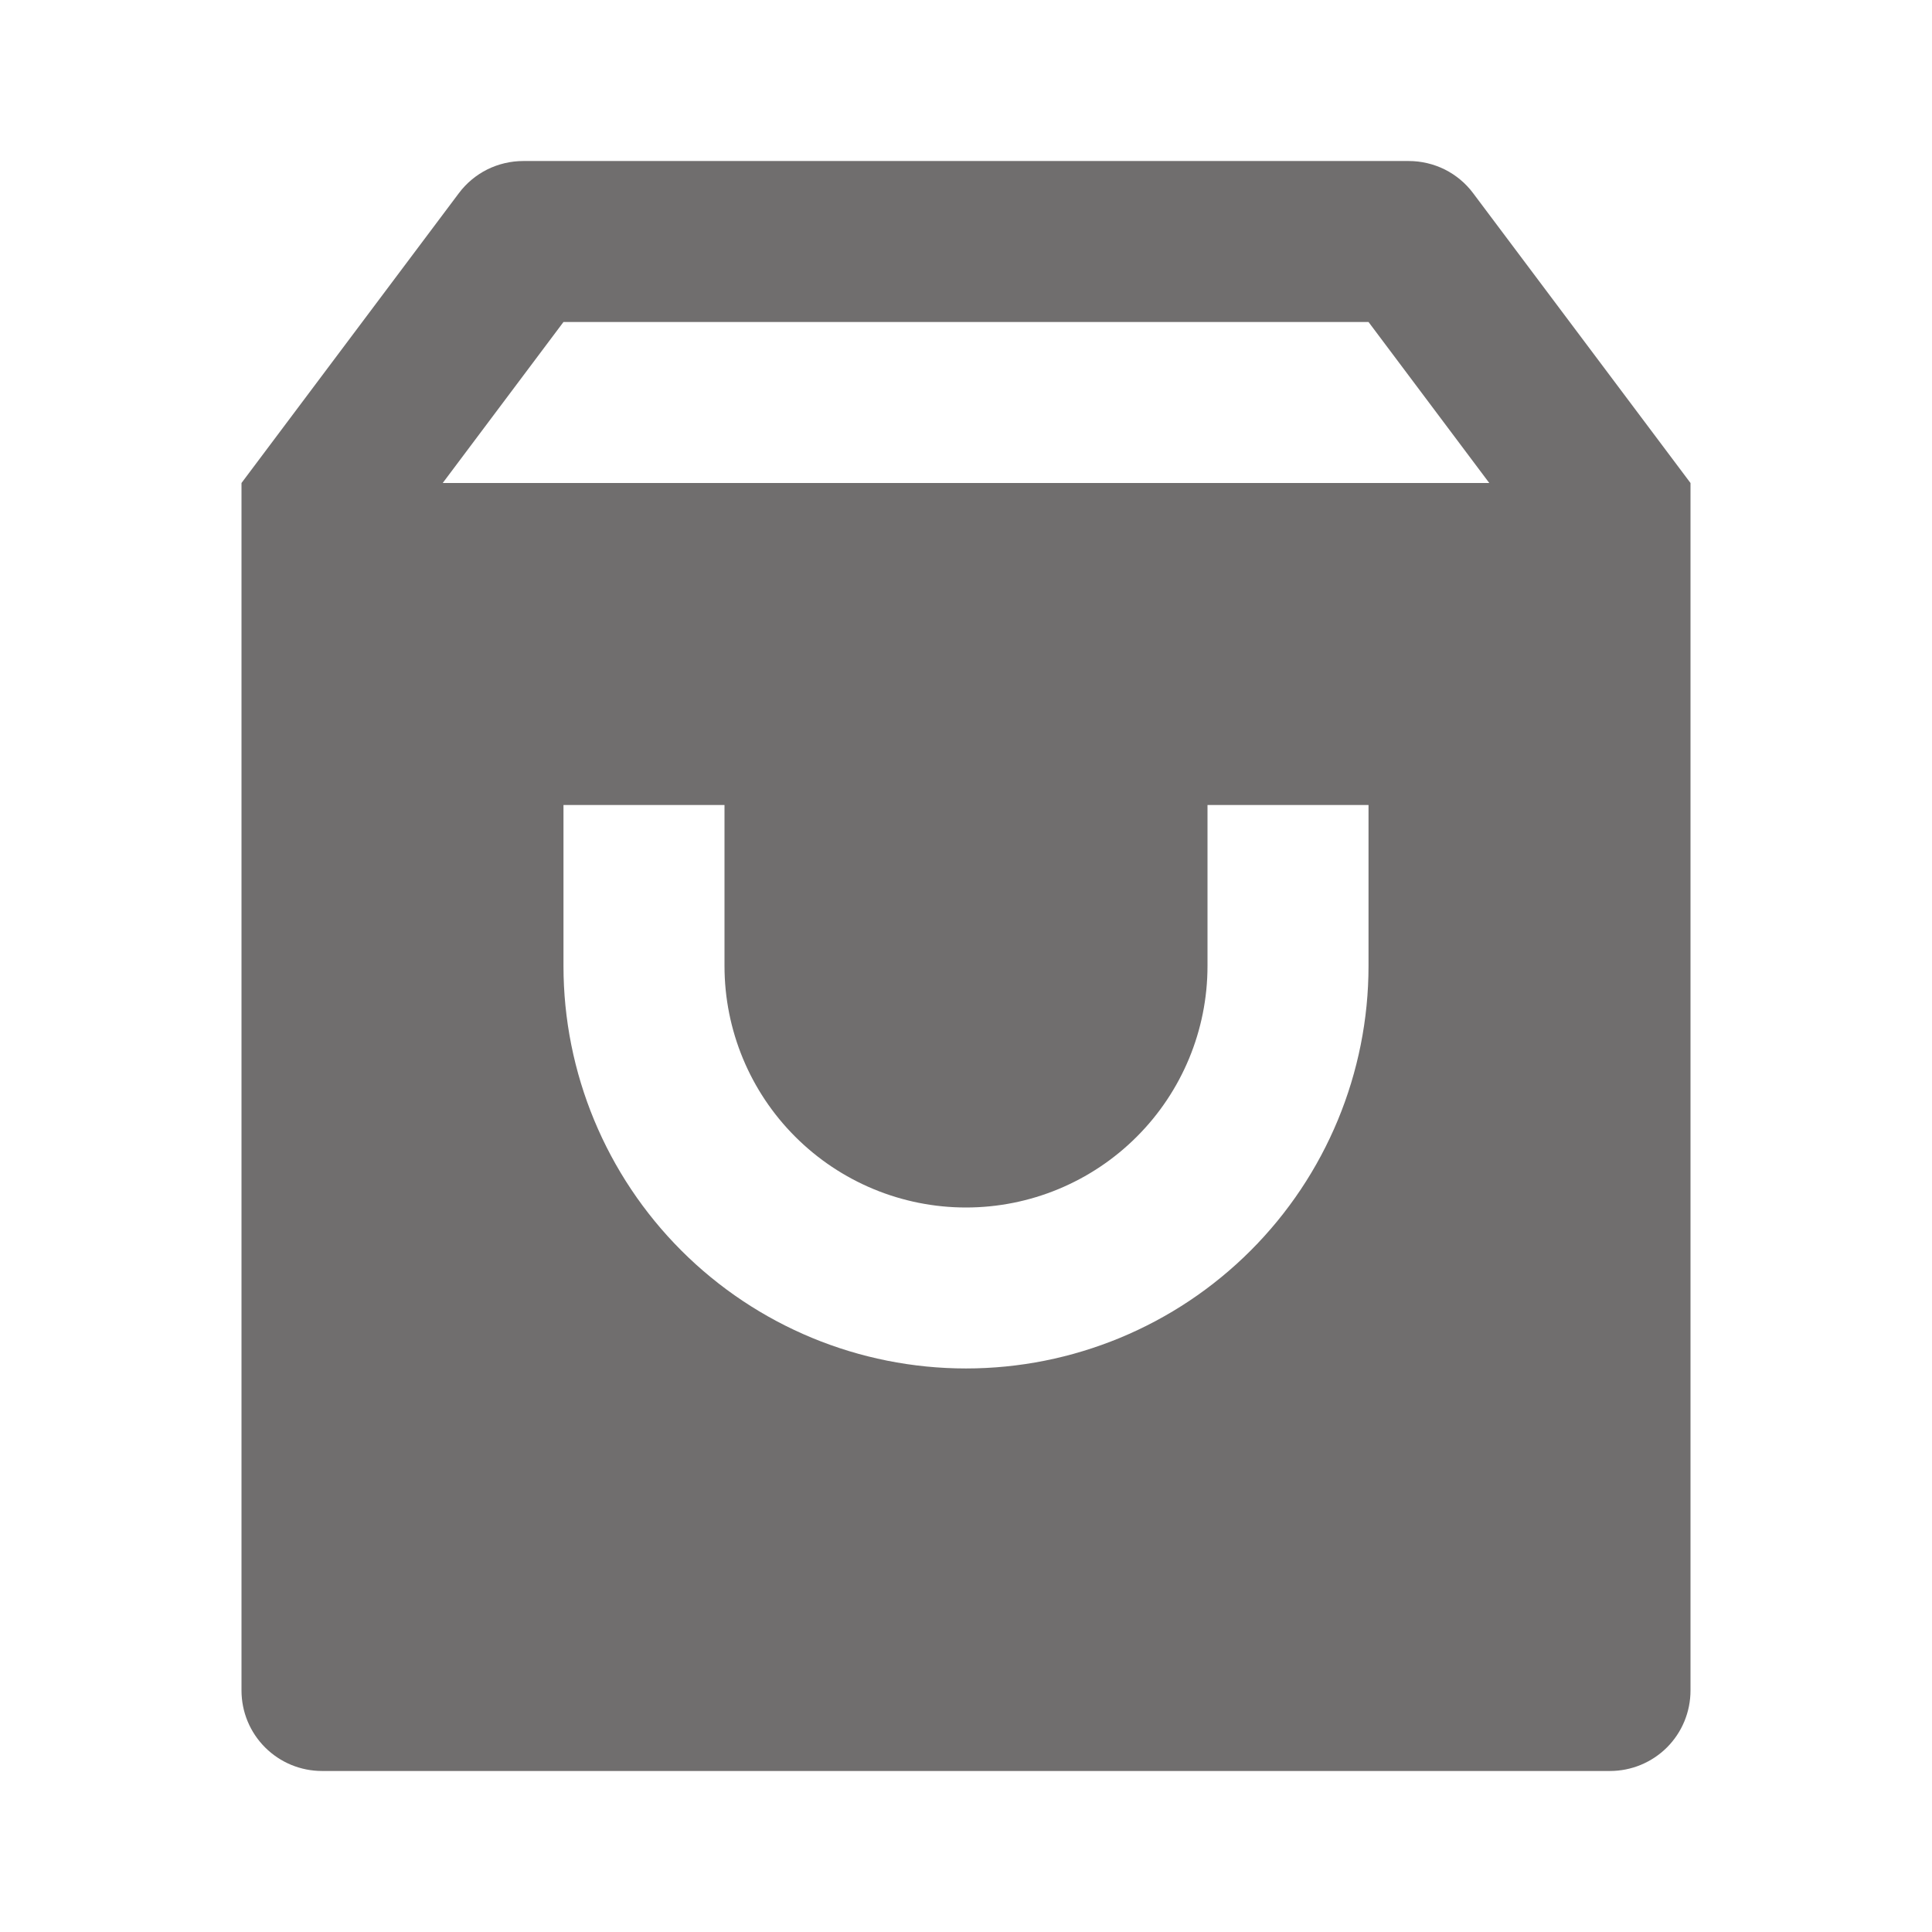 <svg width="32" height="32" viewBox="0 0 32 32" fill="none" xmlns="http://www.w3.org/2000/svg">
<path d="M8.667 2.667H23.333C23.54 2.667 23.744 2.715 23.93 2.807C24.115 2.9 24.276 3.034 24.4 3.2L28 8V28C28 28.354 27.86 28.693 27.61 28.943C27.359 29.193 27.02 29.333 26.667 29.333H5.333C4.98 29.333 4.641 29.193 4.391 28.943C4.14 28.693 4 28.354 4 28V8L7.6 3.2C7.724 3.034 7.885 2.9 8.07 2.807C8.256 2.715 8.46 2.667 8.667 2.667ZM24.667 8L22.667 5.333H9.333L7.333 8H24.667ZM12 13.333H9.333V16C9.333 17.768 10.036 19.464 11.286 20.714C12.536 21.964 14.232 22.666 16 22.666C17.768 22.666 19.464 21.964 20.714 20.714C21.964 19.464 22.667 17.768 22.667 16V13.333H20V16C20 17.061 19.579 18.078 18.828 18.828C18.078 19.578 17.061 20 16 20C14.939 20 13.922 19.578 13.172 18.828C12.421 18.078 12 17.061 12 16V13.333Z" fill="#706E6E"/>
</svg>
